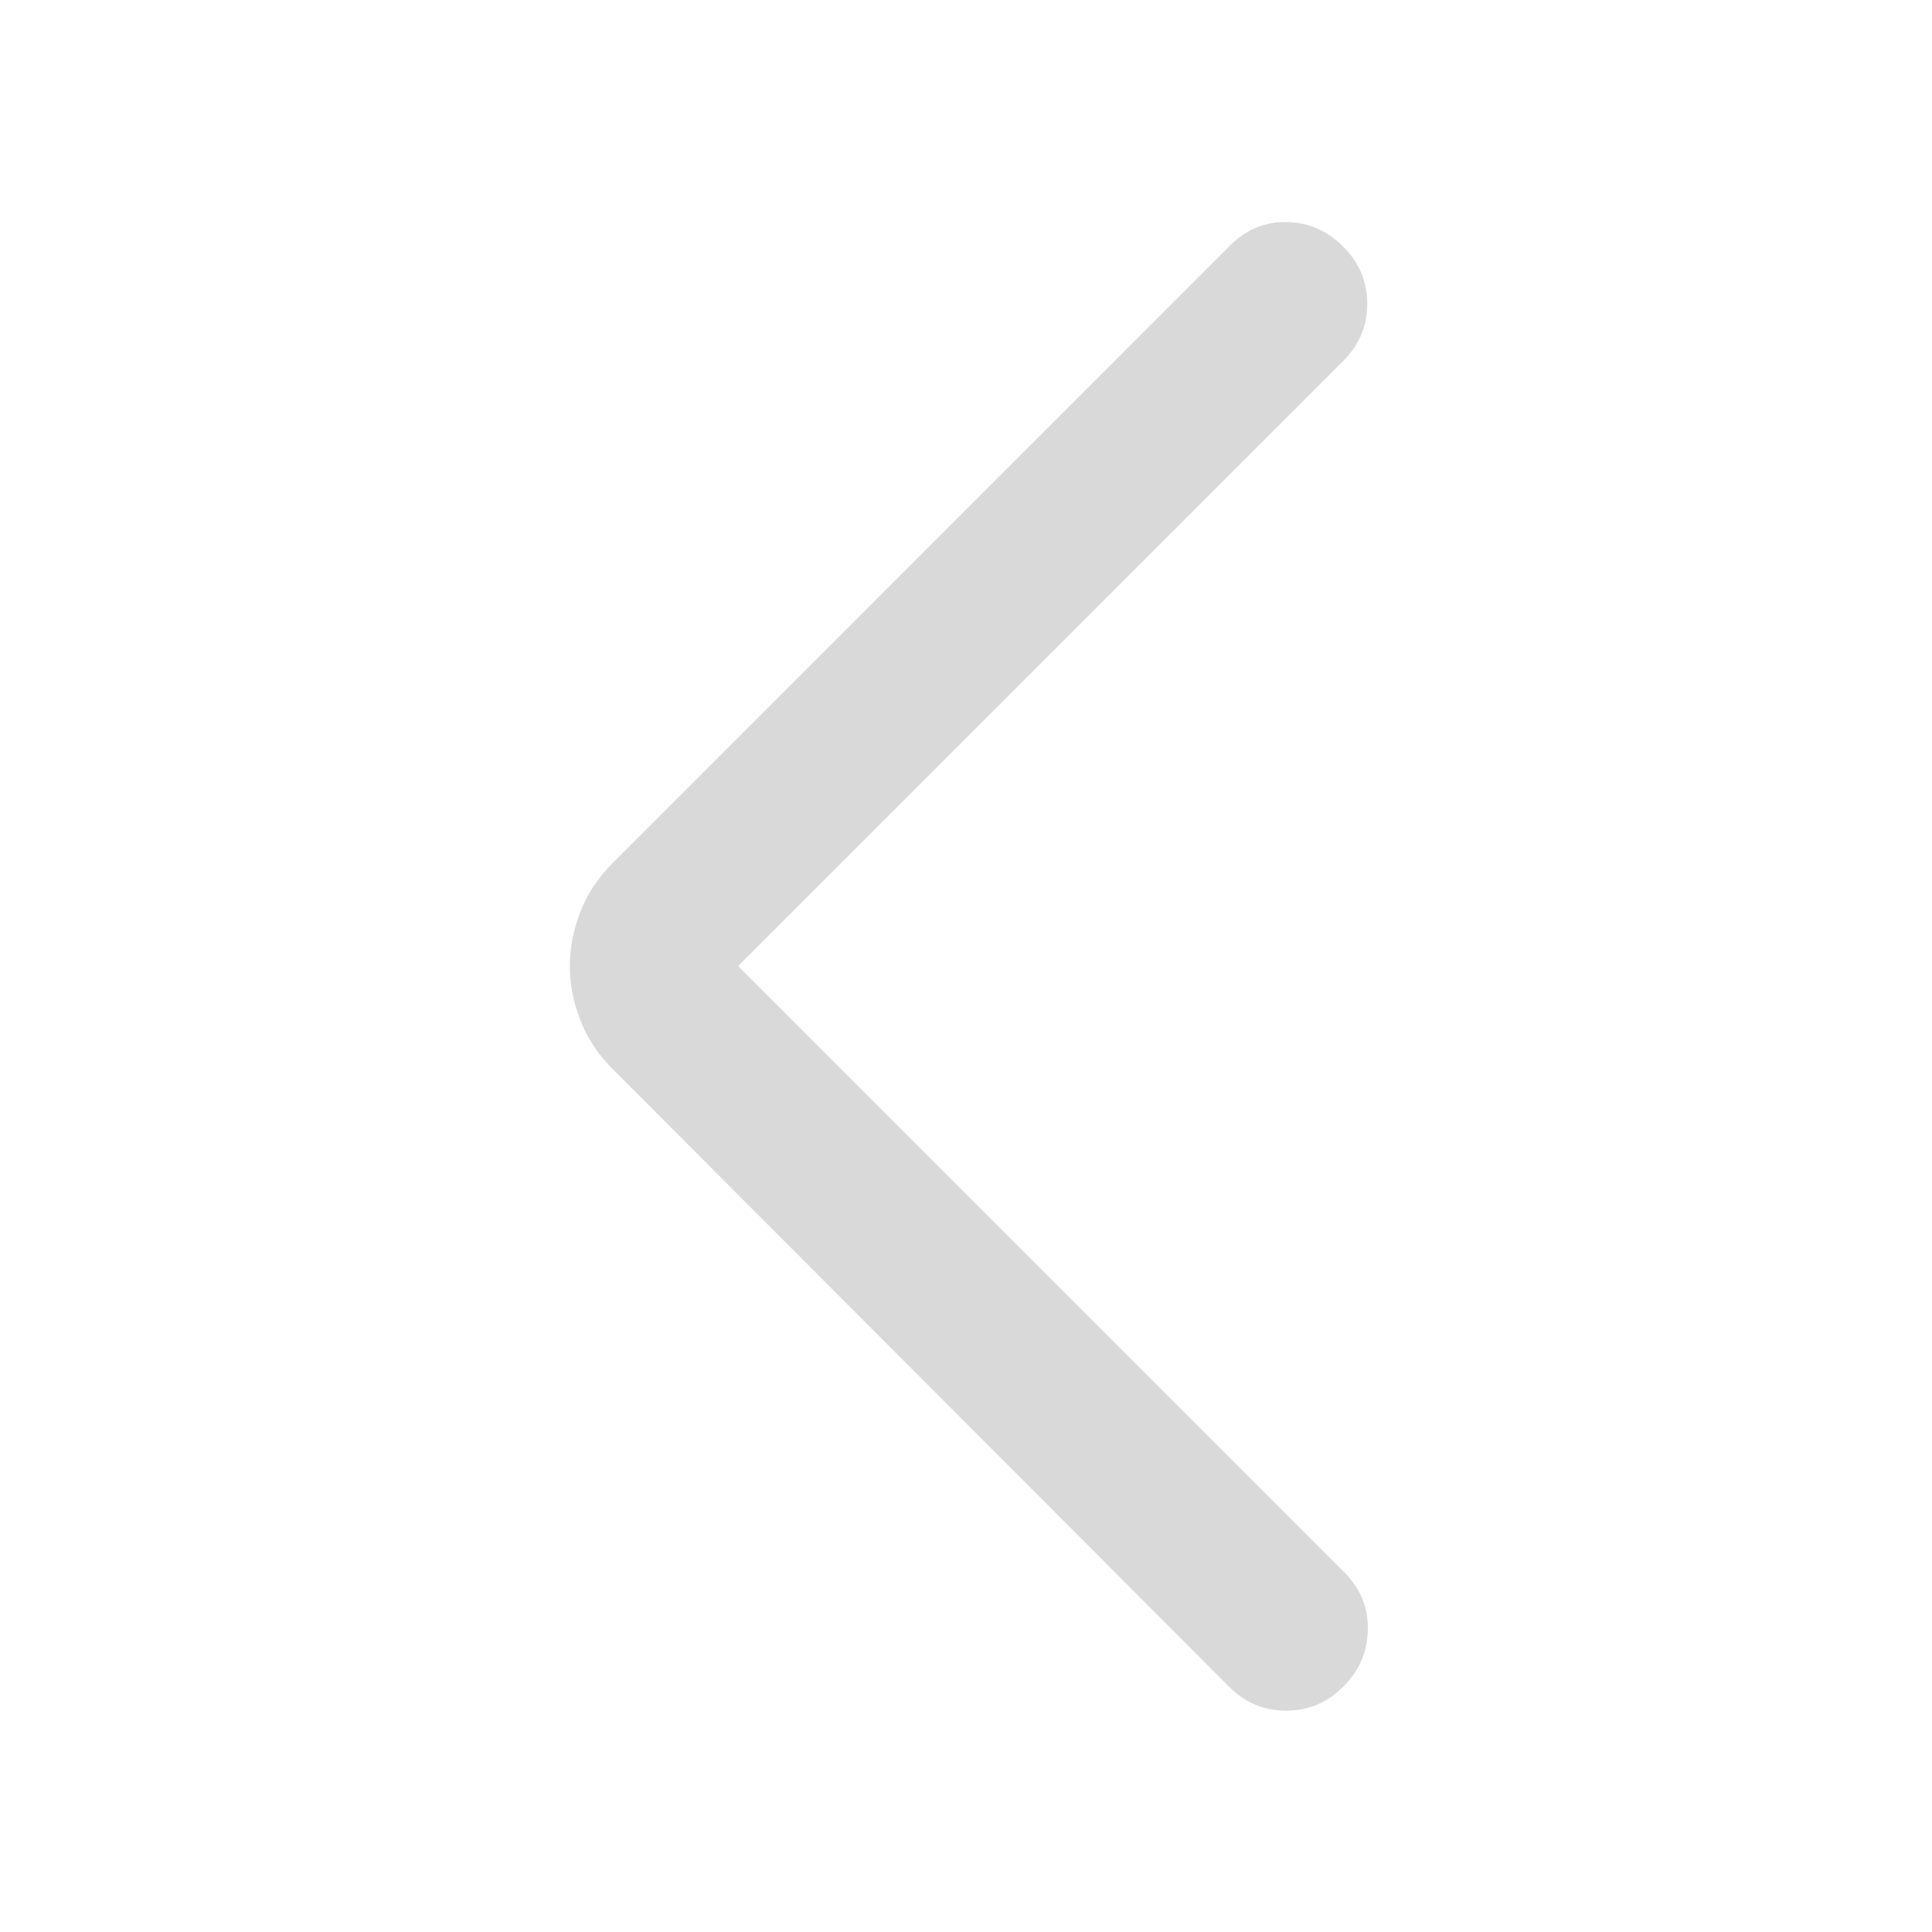 <svg width="16" height="16" viewBox="0 0 16 16" fill="none" xmlns="http://www.w3.org/2000/svg">
<g id="arrow_forward_ios_FILL0_wght300_GRAD0_opsz24 4">
<path id="Vector" d="M6.113 8L11.134 13.022C11.267 13.155 11.331 13.312 11.328 13.495C11.325 13.678 11.257 13.836 11.124 13.968C10.992 14.101 10.834 14.167 10.651 14.167C10.468 14.167 10.31 14.101 10.178 13.968L5.074 8.854C4.954 8.734 4.864 8.599 4.806 8.449C4.748 8.299 4.719 8.15 4.719 8C4.719 7.851 4.748 7.701 4.806 7.552C4.864 7.402 4.954 7.267 5.074 7.147L10.188 2.032C10.321 1.9 10.477 1.835 10.656 1.839C10.836 1.842 10.992 1.91 11.124 2.043C11.257 2.175 11.323 2.333 11.323 2.516C11.323 2.699 11.257 2.856 11.124 2.989L6.113 8Z" fill="#D9D9D9"/>
</g>
</svg>
